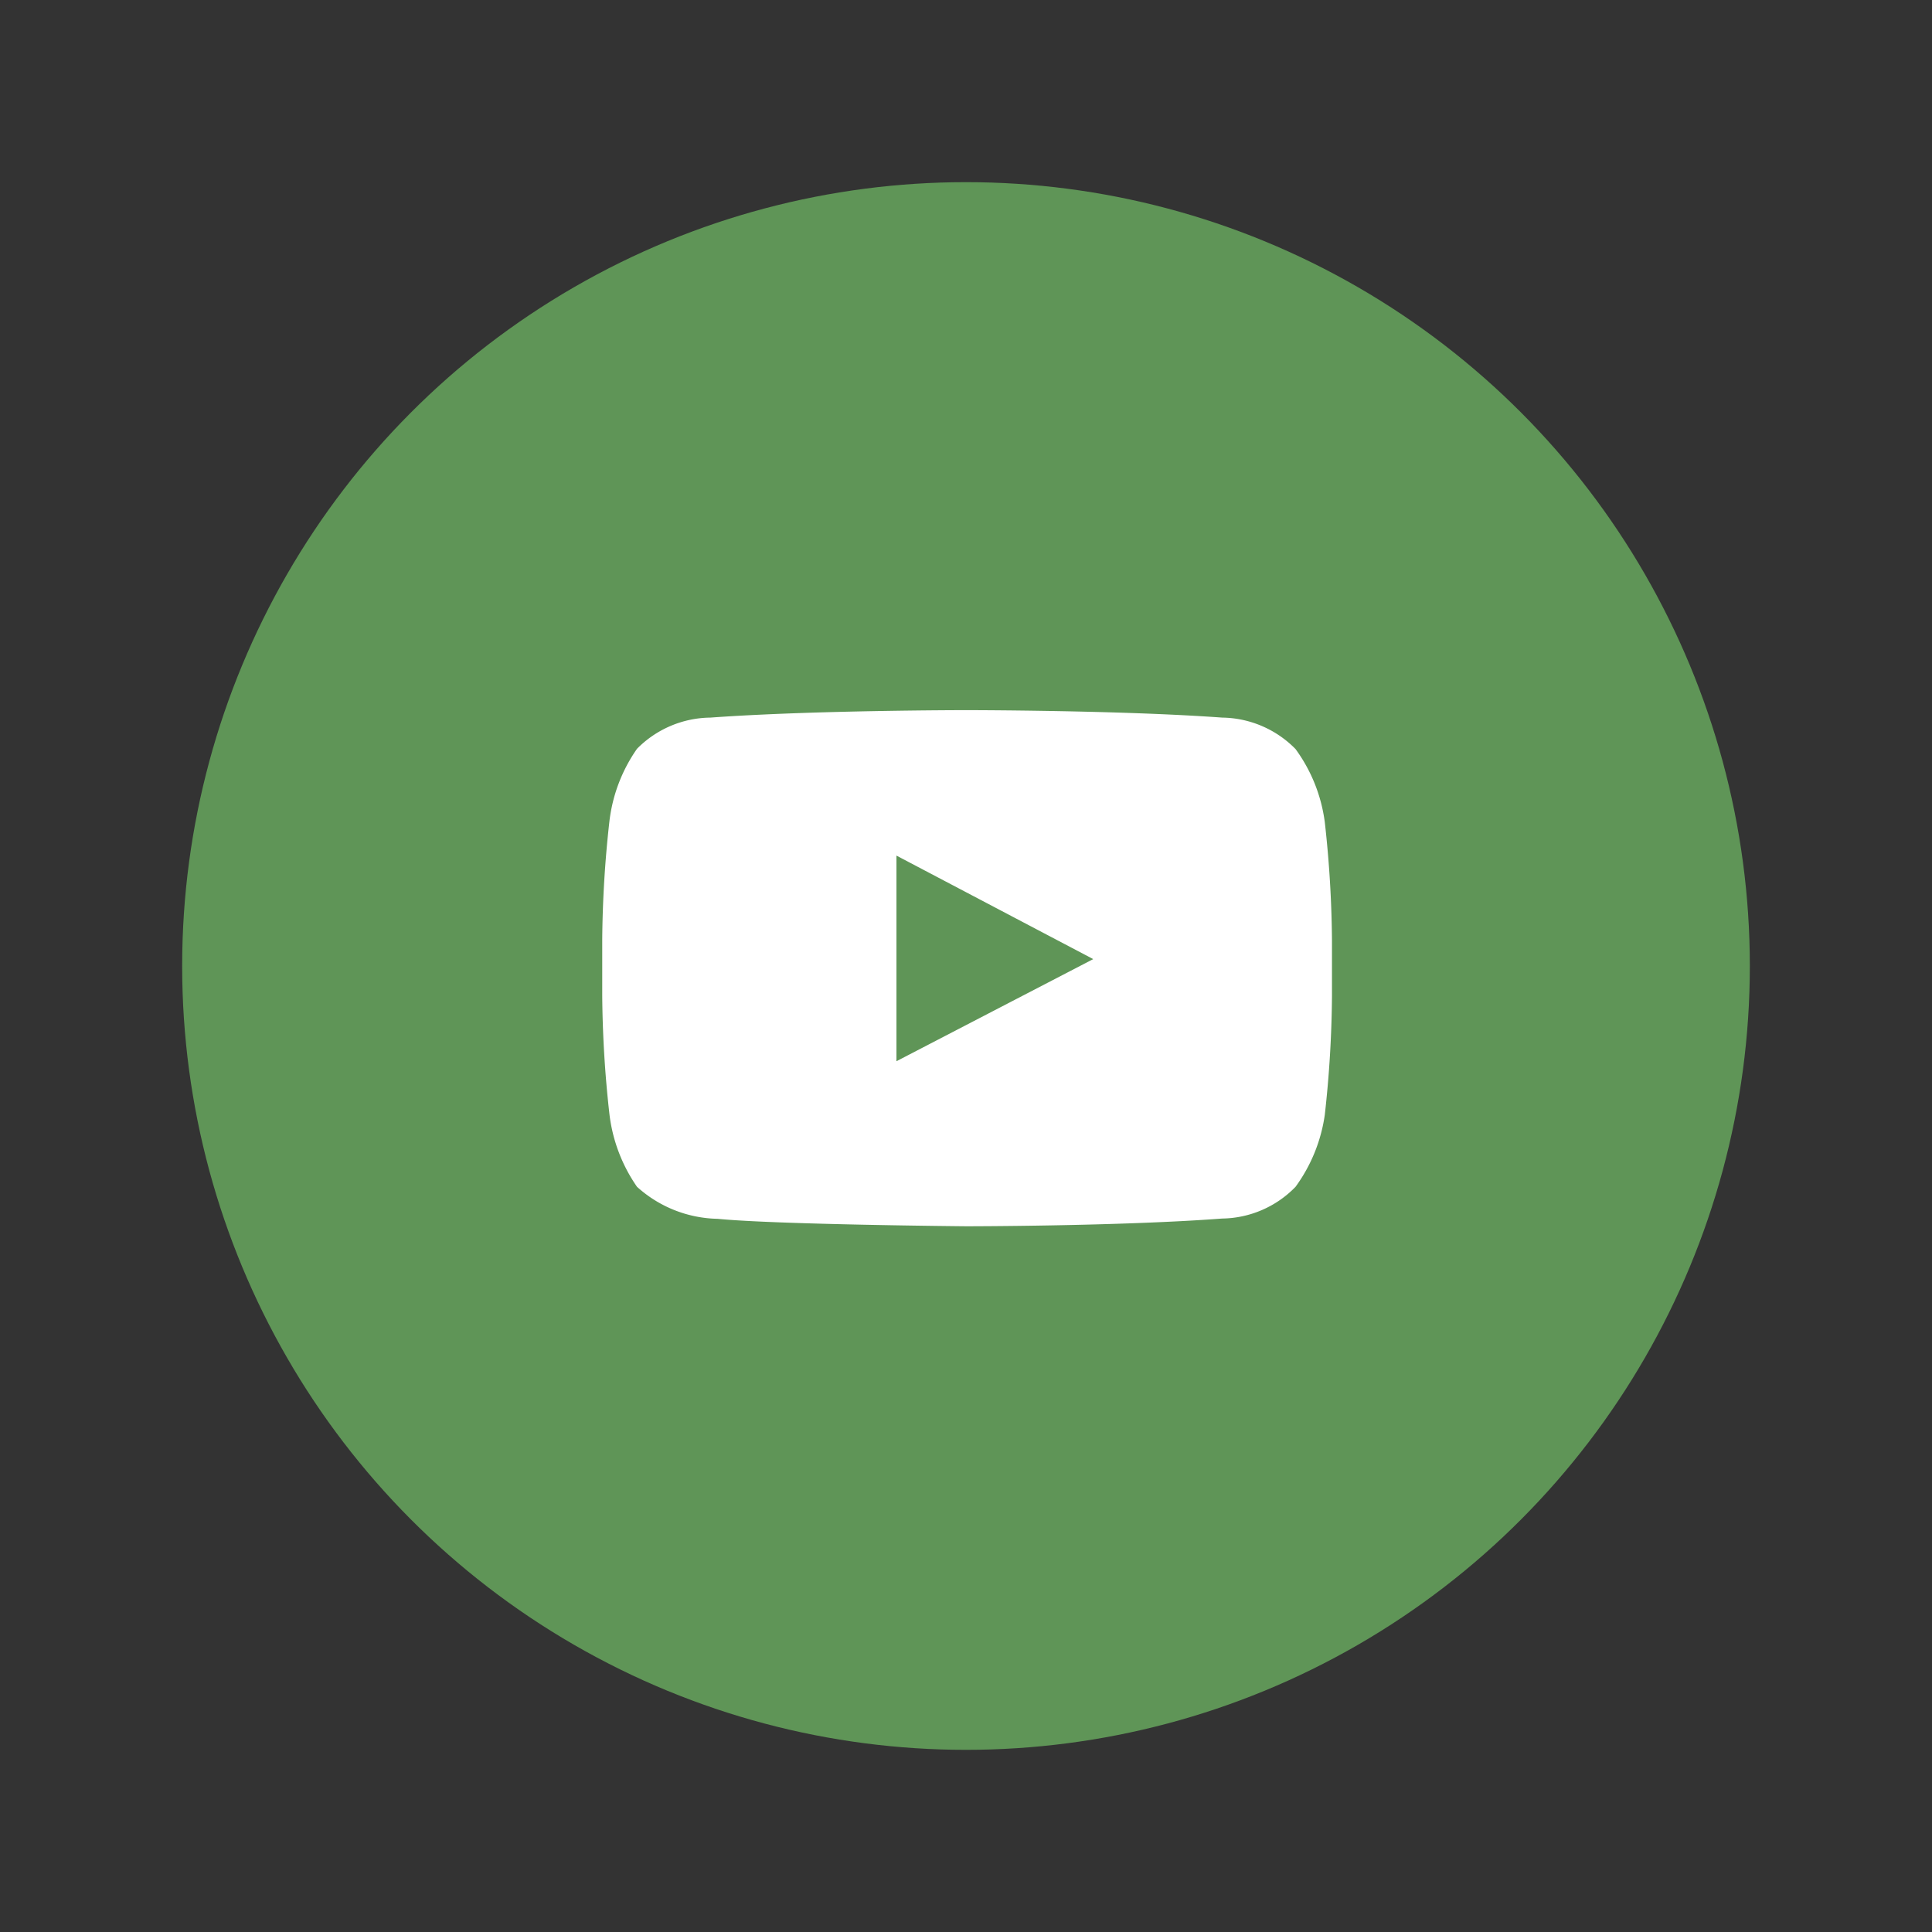 <svg id="Layer_1" data-name="Layer 1" xmlns="http://www.w3.org/2000/svg" viewBox="0 0 70 70"><rect x="0" y="0" width="70" height="70" fill="#333333" stroke="none"/><defs><style>.cls-1{fill:#5f9557;}.cls-2{fill:#fff;}</style></defs><title>Artboard 11 copy 7</title><circle class="cls-1" cx="35" cy="35" r="28.4"/><g id="Youtube"><path class="cls-2" d="M46.94,27.14A3.79,3.79,0,0,0,44.28,26c-3.71-.27-9.27-.27-9.27-.27h0s-5.56,0-9.27.27a3.79,3.79,0,0,0-2.66,1.13,5.75,5.75,0,0,0-1,2.63,41,41,0,0,0-.26,4.3v2a41,41,0,0,0,.26,4.3,5.81,5.81,0,0,0,1,2.64A4.48,4.48,0,0,0,26,44.16c2.12.21,9,.27,9,.27s5.57,0,9.28-.28A3.77,3.77,0,0,0,46.94,43,5.81,5.81,0,0,0,48,40.39a41,41,0,0,0,.26-4.3v-2a41,41,0,0,0-.26-4.3A5.75,5.75,0,0,0,46.94,27.14ZM32.48,38.45V31l7.13,3.75Z"/></g></svg>